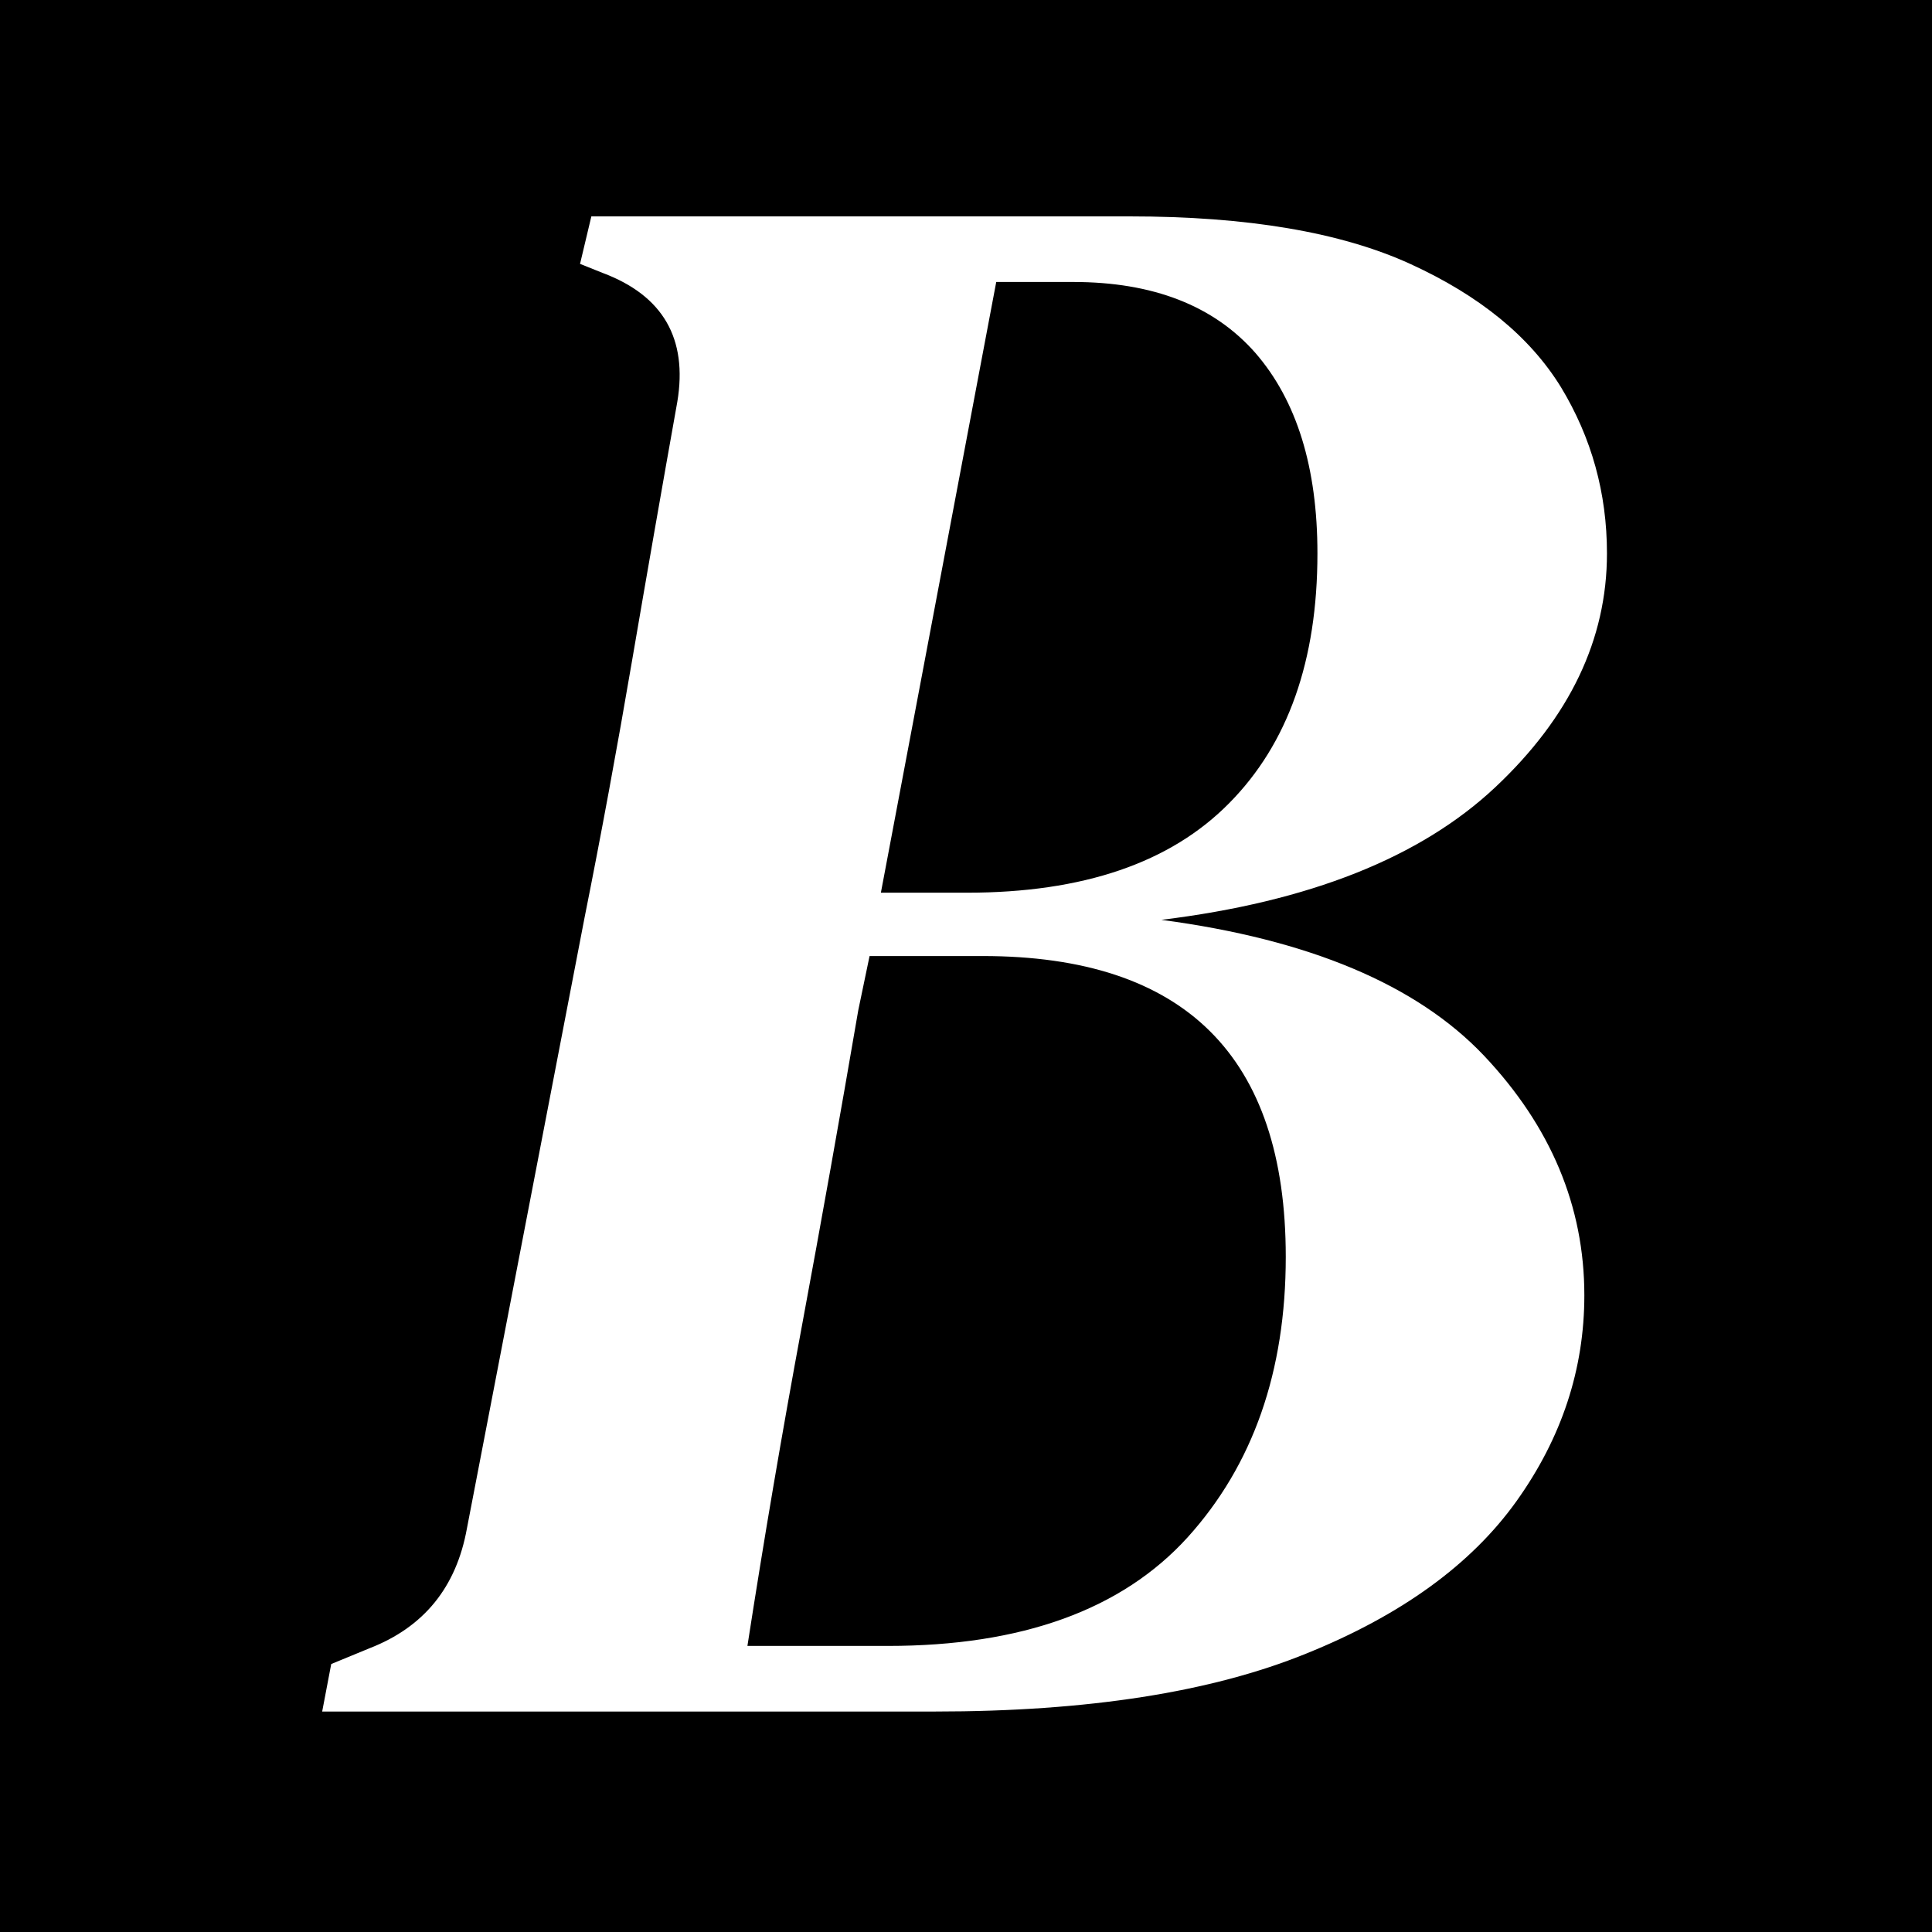 <svg xmlns="http://www.w3.org/2000/svg" version="1.1" xmlns:xlink="http://www.w3.org/1999/xlink" xmlns:svgjs="http://svgjs.dev/svgjs" width="1500" height="1500" viewBox="0 0 1500 1500"><rect width="1500" height="1500" fill="#000000"></rect><g transform="matrix(0.667,0,0,0.667,248.638,166.123)"><svg viewBox="0 0 213 248" data-background-color="#fe2205" preserveAspectRatio="xMidYMid meet" height="1746" width="1500" xmlns="http://www.w3.org/2000/svg" xmlns:xlink="http://www.w3.org/1999/xlink"><g id="tight-bounds" transform="matrix(1,0,0,1,0.29,0.4)"><svg viewBox="0 0 212.42 247.2" height="247.2" width="212.42"><g><svg viewBox="0 0 212.42 247.2" height="247.2" width="212.42"><g><svg viewBox="0 0 212.42 247.2" height="247.2" width="212.42"><g id="textblocktransform"><svg viewBox="0 0 212.42 247.2" height="247.2" width="212.42" id="textblock"><g><svg viewBox="0 0 212.42 247.2" height="247.2" width="212.42"><g transform="matrix(1,0,0,1,0,0)"><svg width="212.42" viewBox="0.2 -33.05 28.4 33.05" height="247.2" data-palette-color="#fff9ef"><path d="M13.75 0L0.2 0 0.4-1.05 1.25-1.4Q3.05-2.1 3.4-4.05L3.4-4.05 6-17.55Q6.55-20.3 7.05-23.23 7.55-26.15 8.05-28.95L8.05-28.95Q8.4-31.05 6.4-31.8L6.4-31.8 5.9-32 6.15-33.05 18.05-33.05Q21.95-33.05 24.25-32 26.55-30.95 27.58-29.28 28.6-27.6 28.6-25.6L28.6-25.6Q28.6-22.75 26.13-20.43 23.65-18.1 18.75-17.5L18.75-17.5Q23.65-16.85 25.88-14.5 28.1-12.15 28.1-9.2L28.1-9.2Q28.1-6.75 26.6-4.65 25.1-2.55 21.95-1.28 18.8 0 13.75 0L13.75 0ZM15.1-31.6L12.55-18.1 14.45-18.1Q18.3-18.1 20.25-20.08 22.2-22.05 22.2-25.6L22.2-25.6Q22.2-28.45 20.83-30.03 19.45-31.6 16.8-31.6L16.8-31.6 15.1-31.6ZM9.6-1.45L9.6-1.45 12.7-1.45Q17.15-1.45 19.33-3.85 21.5-6.25 21.5-10.05L21.5-10.05Q21.5-16.7 14.8-16.7L14.8-16.7 12.3-16.7 12.05-15.5Q11.45-12 10.8-8.5 10.15-5 9.6-1.45Z" opacity="1" transform="matrix(1,0,0,1,0,0)" fill="#ffffff" class="wordmark-text-0" data-fill-palette-color="primary" id="text-0"></path></svg></g></svg></g></svg></g></svg></g><g></g></svg></g><defs></defs></svg><rect width="212.42" height="247.2" fill="none" stroke="none" visibility="hidden"></rect></g></svg></g></svg>